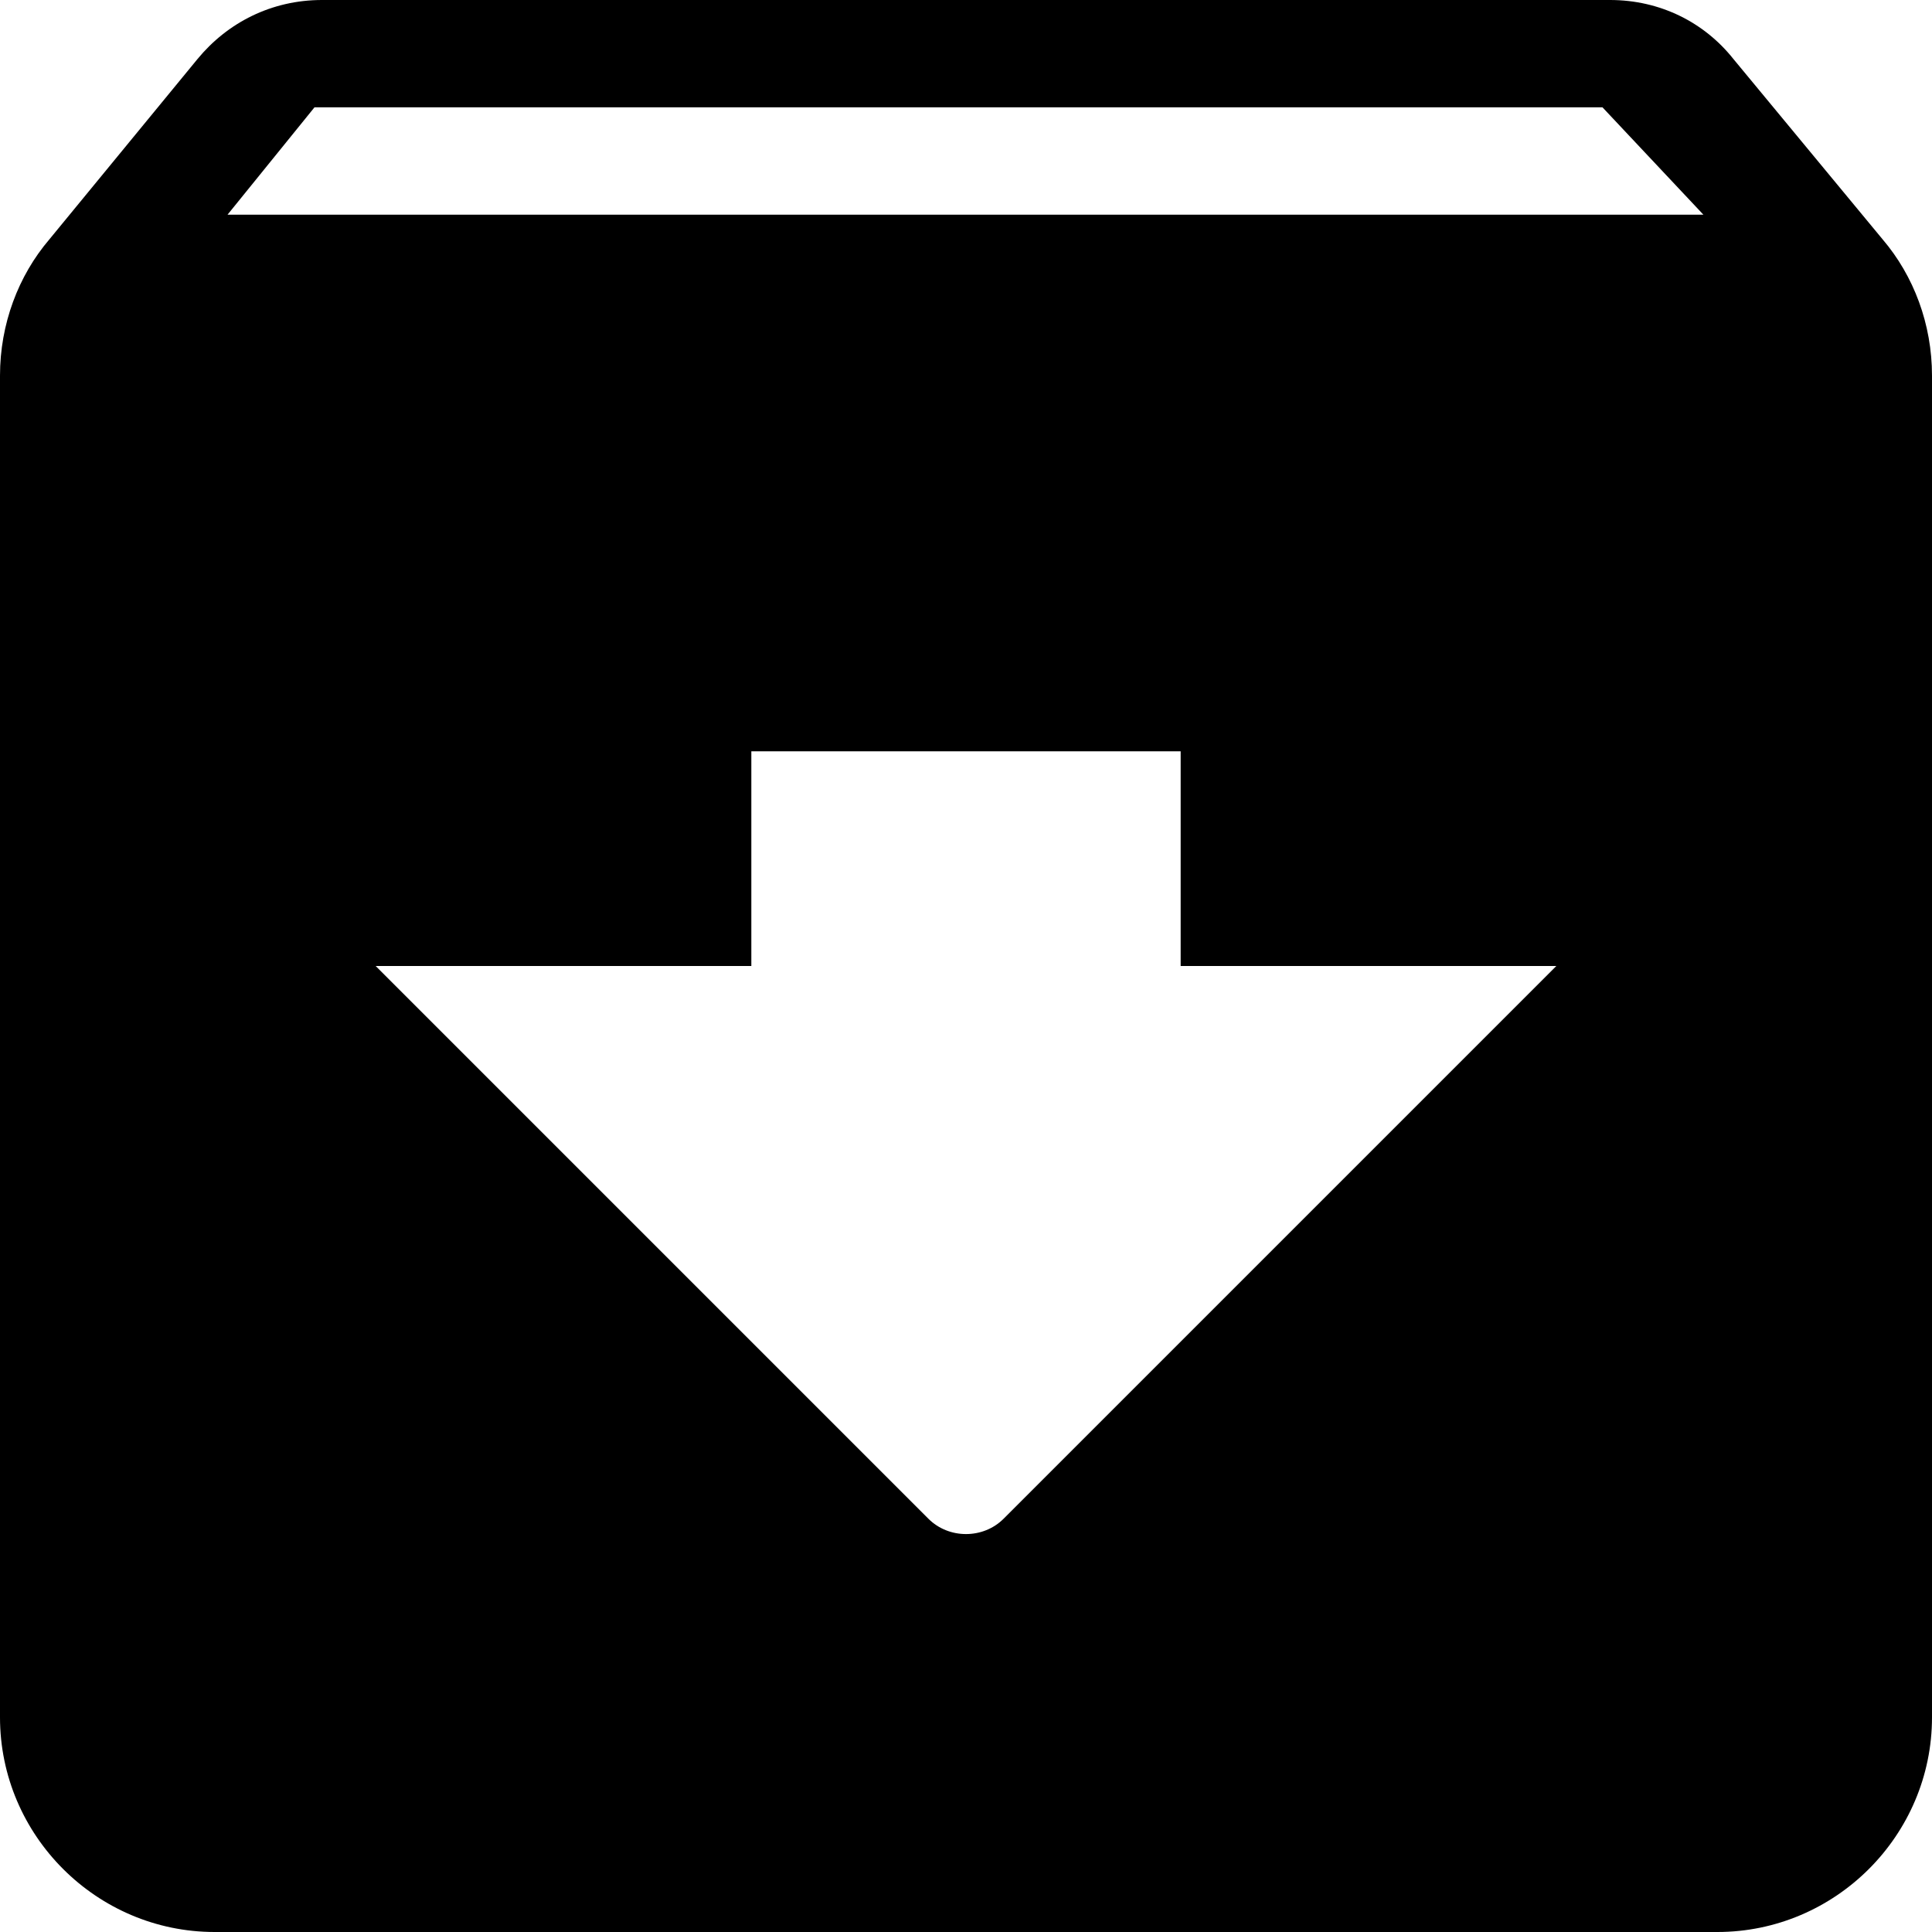 <svg width="18" height="18" viewBox="0 0 18 18" fill="none" xmlns="http://www.w3.org/2000/svg">
<path d="M17.54 2.23L16.15 0.55C15.88 0.21 15.47 0 15 0H3C2.53 0 2.12 0.21 1.84 0.55L0.46 2.23C0.17 2.57 0 3.02 0 3.5V16C0 17.1 0.9 18 2 18H16C17.1 18 18 17.1 18 16V3.5C18 3.02 17.83 2.57 17.54 2.23ZM8.65 14.15L3.5 9H7V7H11V9H14.5L9.35 14.15C9.16 14.34 8.84 14.34 8.65 14.15ZM2.12 2L2.93 1H14.93L15.87 2H2.12Z" fill="black"/>
</svg>
